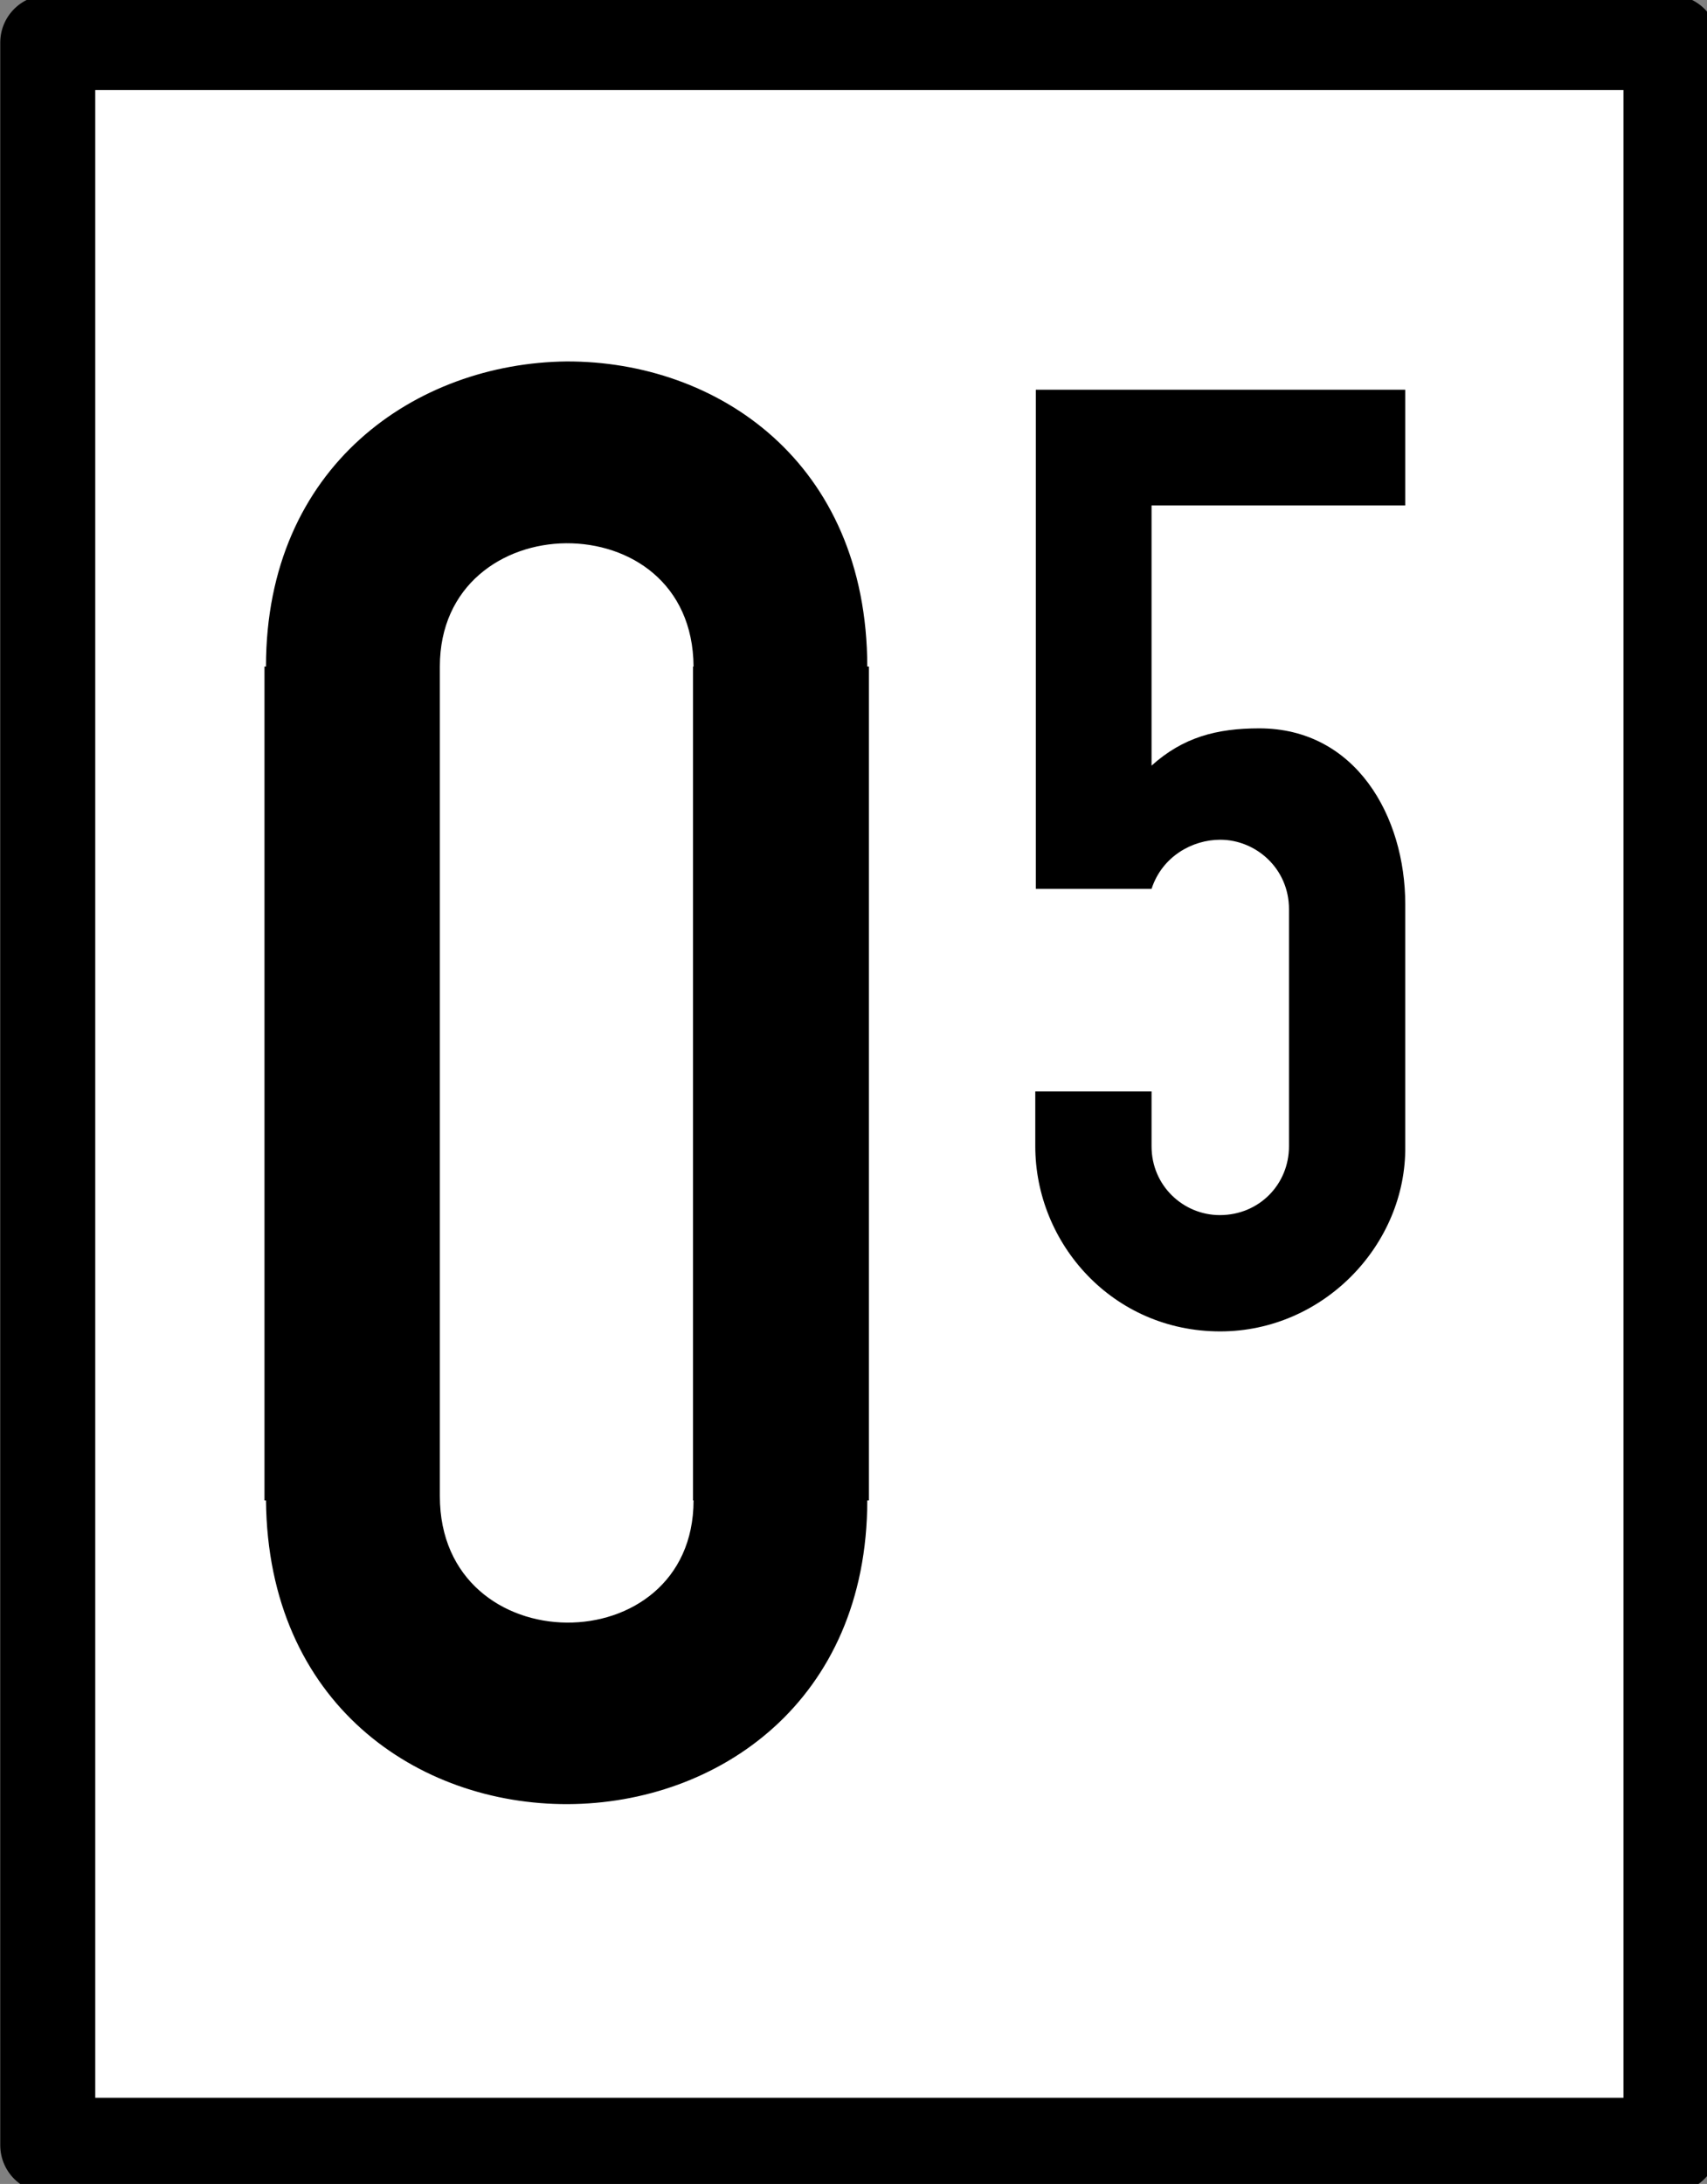 <?xml version="1.0" encoding="UTF-8"?>
<svg xmlns="http://www.w3.org/2000/svg" xmlns:xlink="http://www.w3.org/1999/xlink" width="12.508" height="16" viewBox="0 0 12.508 16">
<rect x="0" y="0" width="12.508" height="16" fill="#808080" stroke="none"/>
<path fill-rule="nonzero" fill="rgb(100%, 100%, 100%)" fill-opacity="1" stroke-width="12" stroke-linecap="round" stroke-linejoin="round" stroke="rgb(0%, 0%, 0%)" stroke-opacity="1" stroke-miterlimit="4" d="M 6.033 -96.957 L 211.1 -96.957 L 211.1 168.647 L 6.033 168.647 Z M 6.033 -96.957 " transform="matrix(0.058, 0, 0, 0.058, 0, 5.935)"/>
<path fill-rule="nonzero" fill="rgb(0%, 0%, 0%)" fill-opacity="1" d="M 4.152 2.648 C 3.051 2.66 1.949 3.41 1.949 4.883 L 1.938 4.883 L 1.938 10.992 L 1.949 10.992 C 1.977 13.977 6.352 13.941 6.355 10.992 L 6.367 10.992 L 6.367 4.883 L 6.355 4.883 C 6.352 3.383 5.254 2.645 4.152 2.648 Z M 4.148 3.98 C 4.613 3.977 5.078 4.27 5.082 4.883 L 5.078 4.883 L 5.078 10.992 L 5.082 10.992 C 5.082 12.191 3.223 12.191 3.223 10.961 L 3.223 4.883 C 3.223 4.289 3.684 3.984 4.148 3.98 Z M 4.148 3.98 "/>
<path fill-rule="nonzero" fill="rgb(0%, 0%, 0%)" fill-opacity="1" d="M 10.297 6.625 L 10.297 8.398 C 10.305 9.117 9.699 9.754 8.941 9.754 C 8.152 9.754 7.586 9.109 7.586 8.398 L 7.586 7.996 L 8.438 7.996 L 8.438 8.398 C 8.438 8.688 8.672 8.902 8.938 8.902 C 9.227 8.902 9.445 8.676 9.445 8.398 L 9.445 6.66 C 9.445 6.363 9.203 6.152 8.941 6.152 C 8.738 6.152 8.516 6.273 8.438 6.512 L 7.59 6.512 L 7.59 2.855 L 10.297 2.855 L 10.297 3.703 L 8.438 3.703 L 8.438 5.609 C 8.668 5.402 8.914 5.336 9.227 5.336 C 9.934 5.336 10.297 5.98 10.297 6.625 Z M 10.297 6.625 "/>
</svg>
